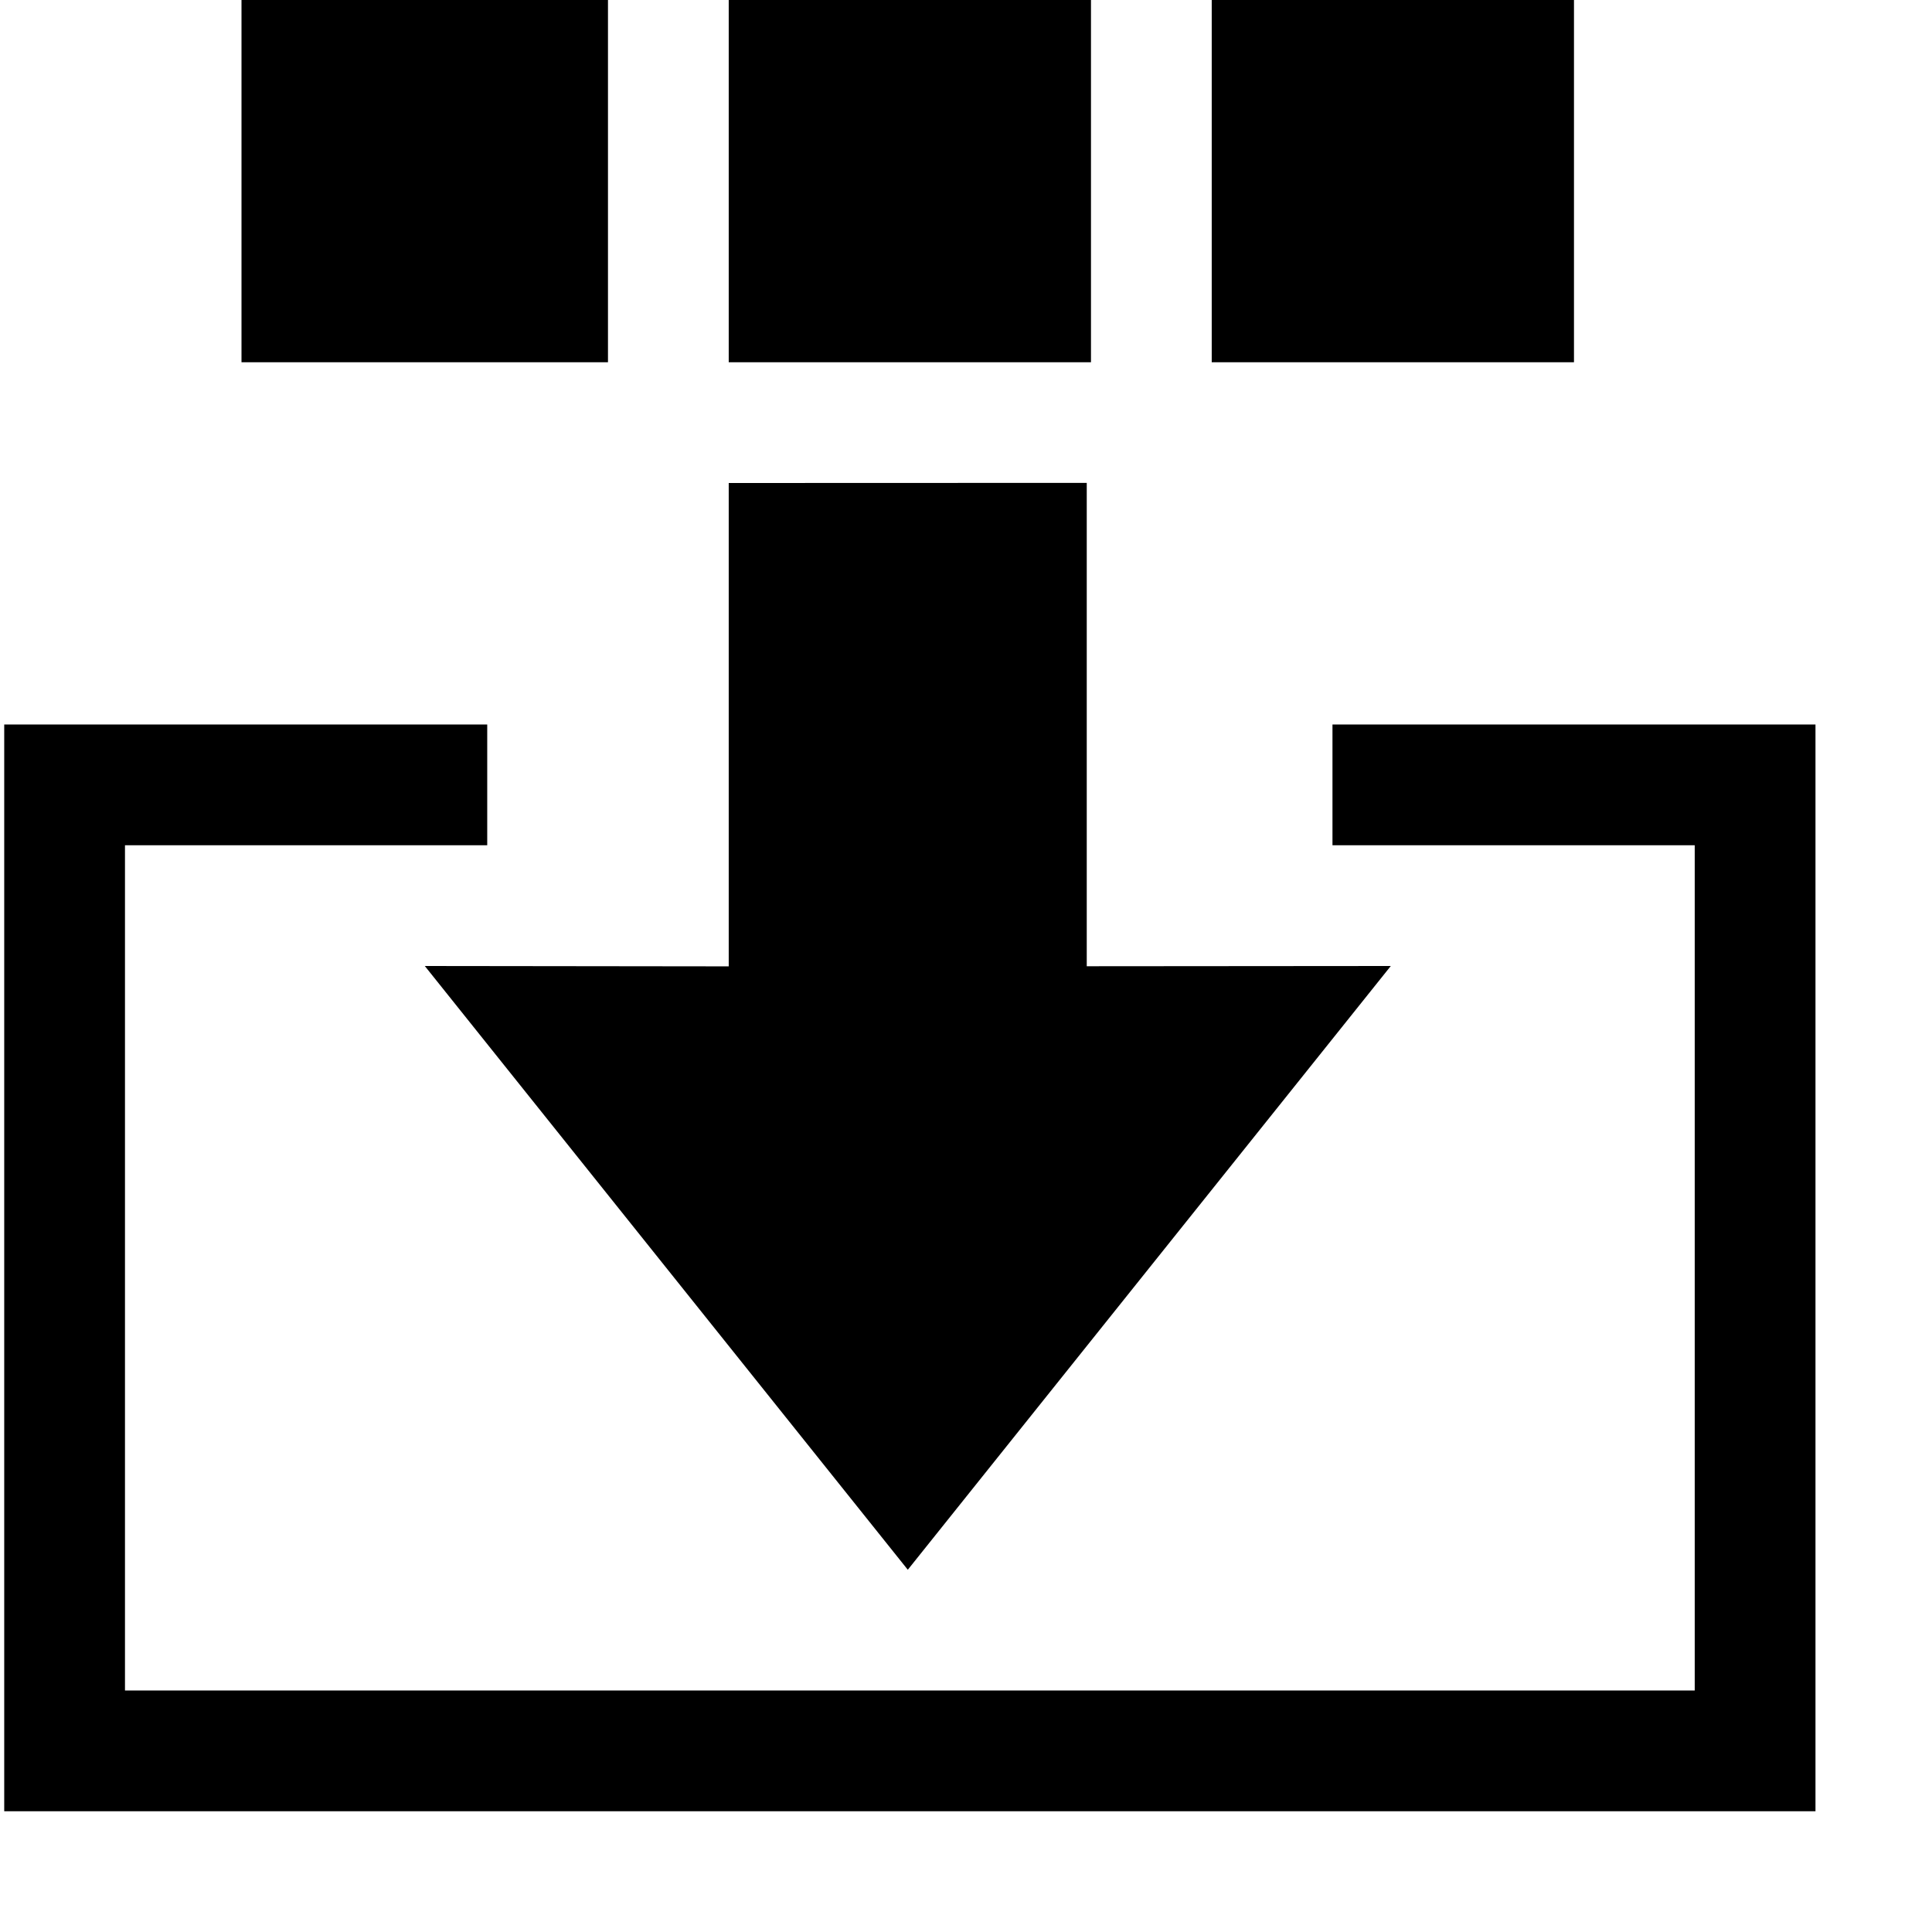 <svg xmlns="http://www.w3.org/2000/svg" xmlns:xlink="http://www.w3.org/1999/xlink" width="100%" height="100%" version="1.1" viewBox="0 0 16 16" xml:space="preserve" style="fill-rule:evenodd;clip-rule:evenodd;stroke-linejoin:round;stroke-miterlimit:2"><g id="sub_collapse"><rect id="bg" width="16" height="16" x="0" y="0" style="fill:#878787;fill-opacity:0"/><path d="M4.035,7l0,-1l-4,-0l0,9l15,-0l0,-9l-4,-0l0,1l3,-0l0,7l-13,-0l0,-7l3,-0Z"/><rect width="3" height="3" x="10.035" y="0"/><rect width="3" height="3" x="6.035" y="0"/><rect width="3.035" height="3" x="2" y="0"/><path id="contrast_arrow" d="M6.035,4l2.965,-0.001l0,4.003l2.518,-0.002l-4,5l-4,-5l2.517,0.003l0,-4.003Z"/></g></svg>
